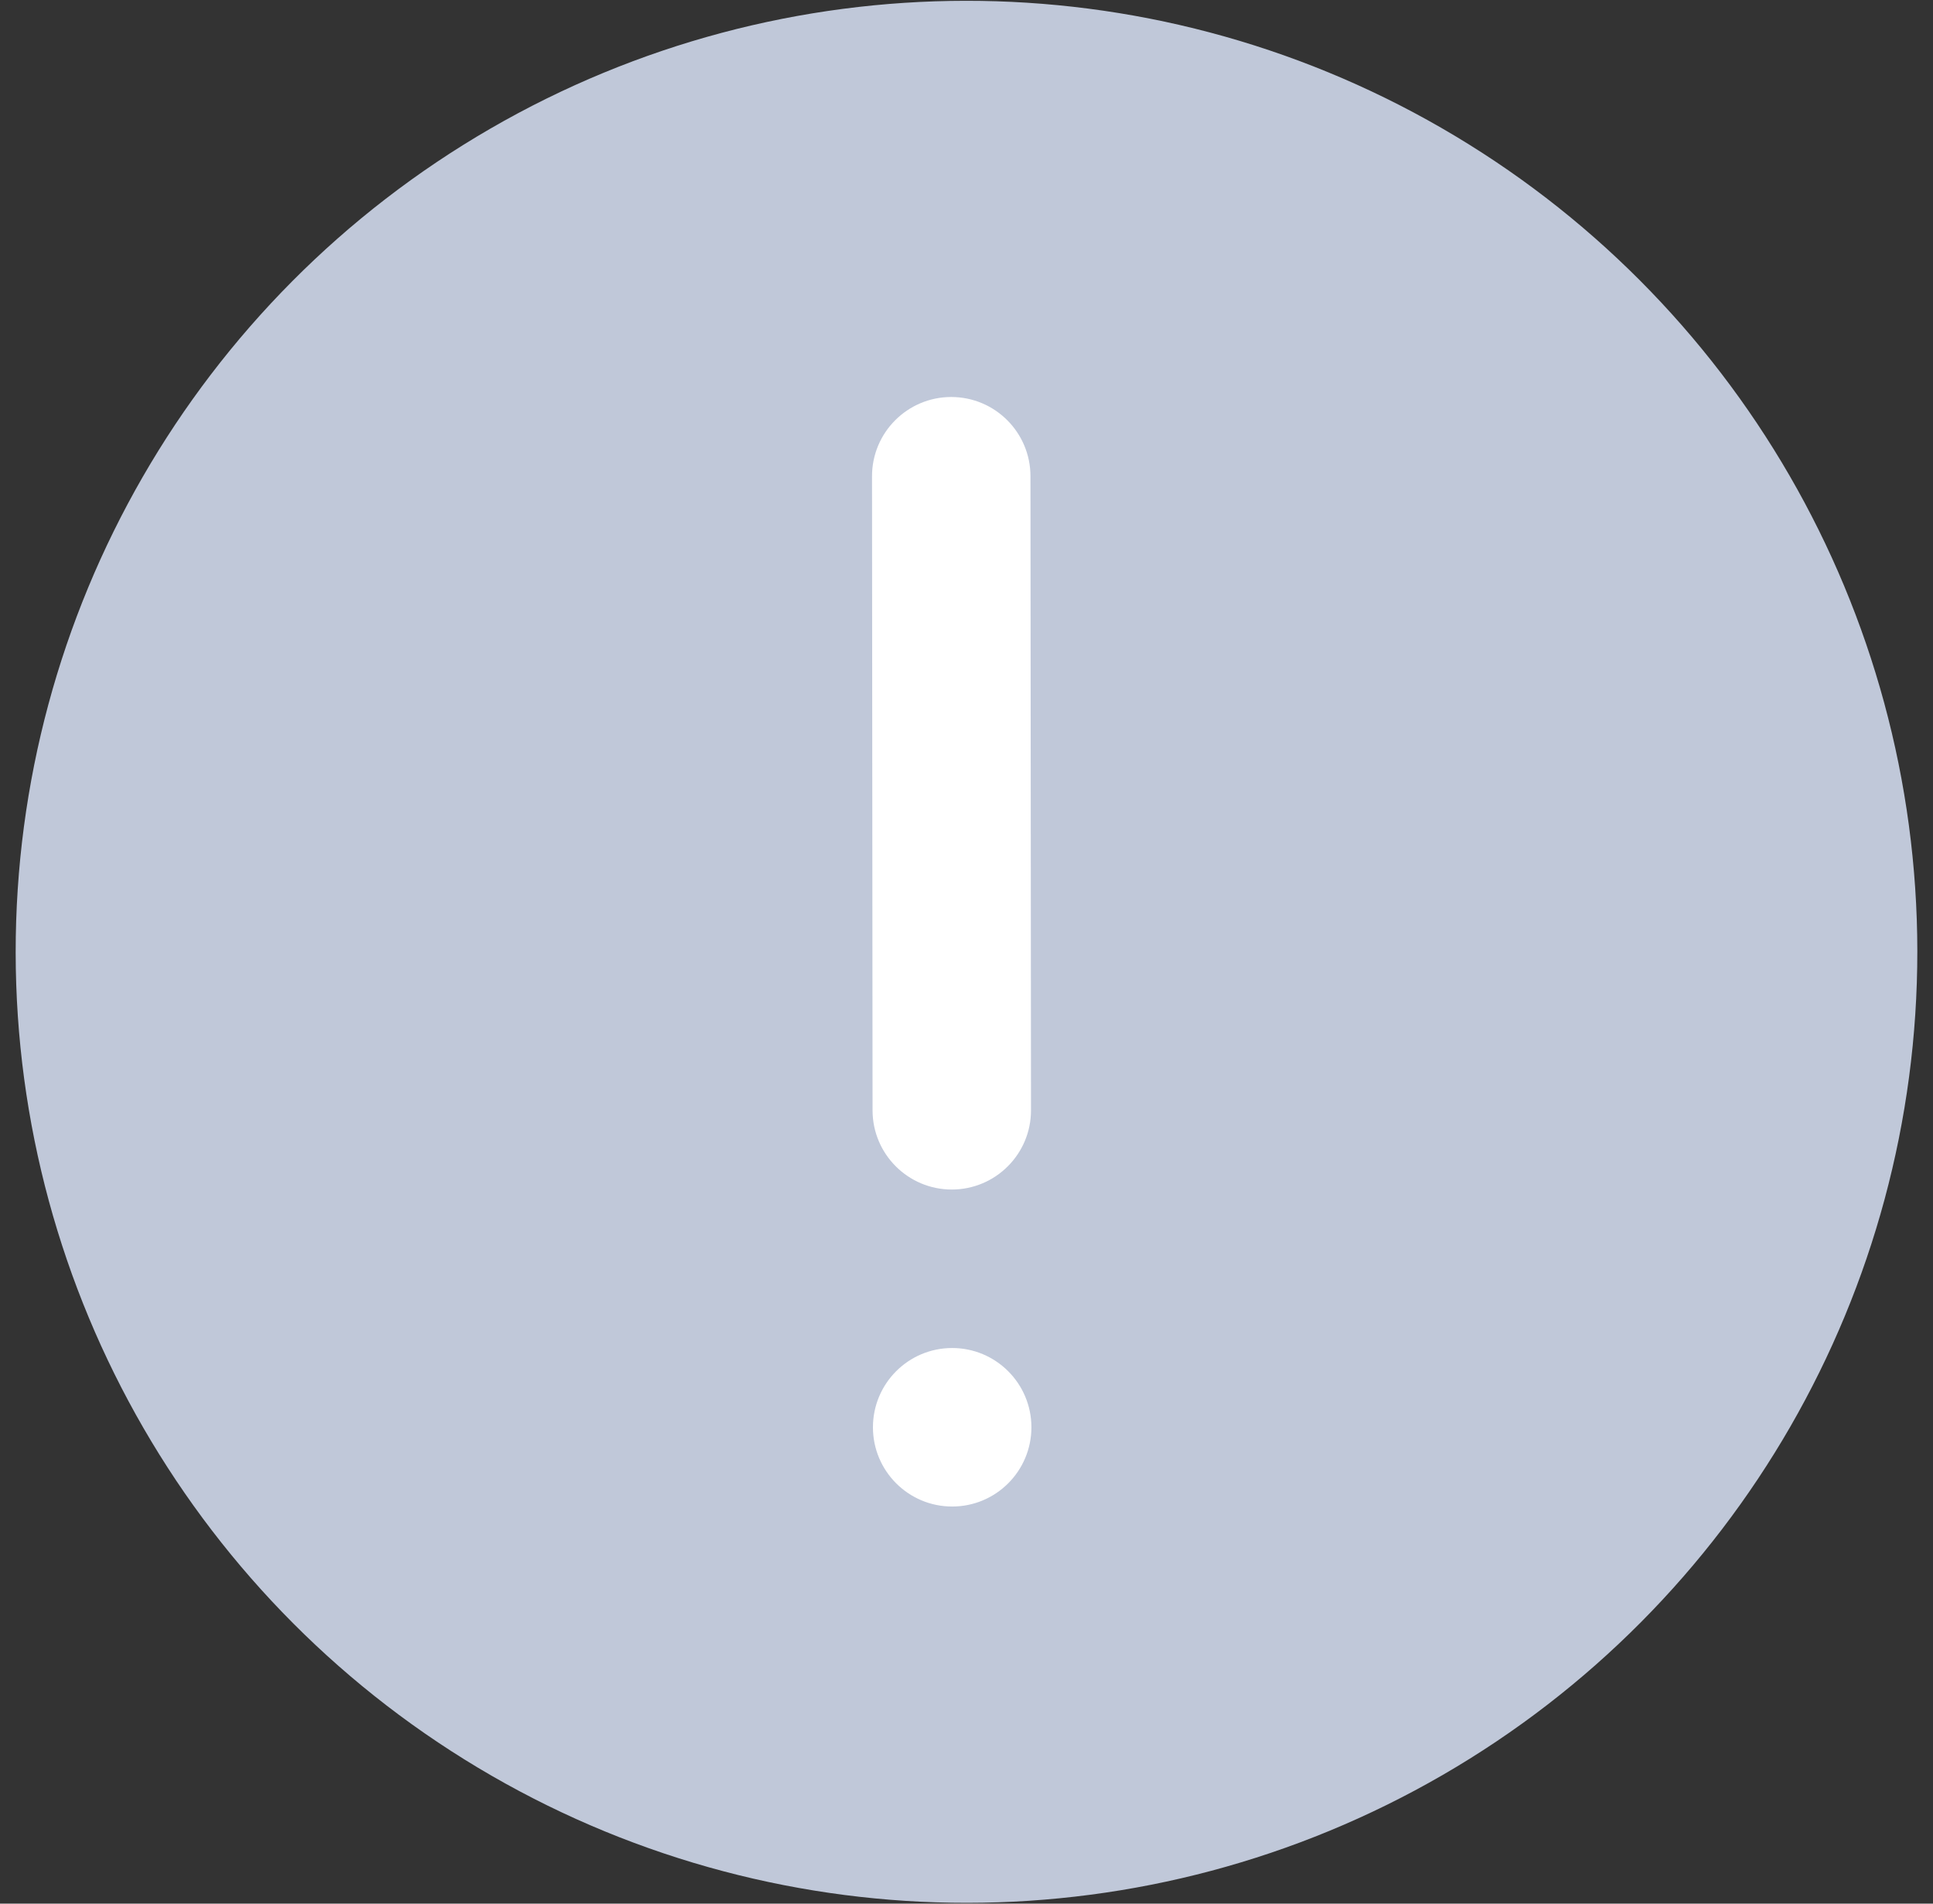<svg width="65" height="64" viewBox="0 0 65 64" fill="none" xmlns="http://www.w3.org/2000/svg">
<rect x="0" y="0" width="65" height="64" fill="#333333" stroke="none"/>
<circle cx="32.5" cy="32" r="31.973" transform="rotate(-0.048 32.5 32)" fill="#C0C8D9"/>
<path fill-rule="evenodd" clip-rule="evenodd" d="M31.985 13.347C33.456 13.346 34.65 14.538 34.651 16.009L34.669 37.325C34.671 38.796 33.479 39.99 32.007 39.992C30.536 39.993 29.342 38.801 29.341 37.329L29.323 16.014C29.321 14.543 30.513 13.349 31.985 13.347Z" fill="white"/>
<path d="M34.683 47.982C34.684 49.454 33.492 50.648 32.02 50.649C30.549 50.65 29.355 49.458 29.354 47.987C29.353 46.515 30.544 45.321 32.016 45.32C33.487 45.319 34.681 46.511 34.683 47.982Z" fill="white"/>
</svg>
